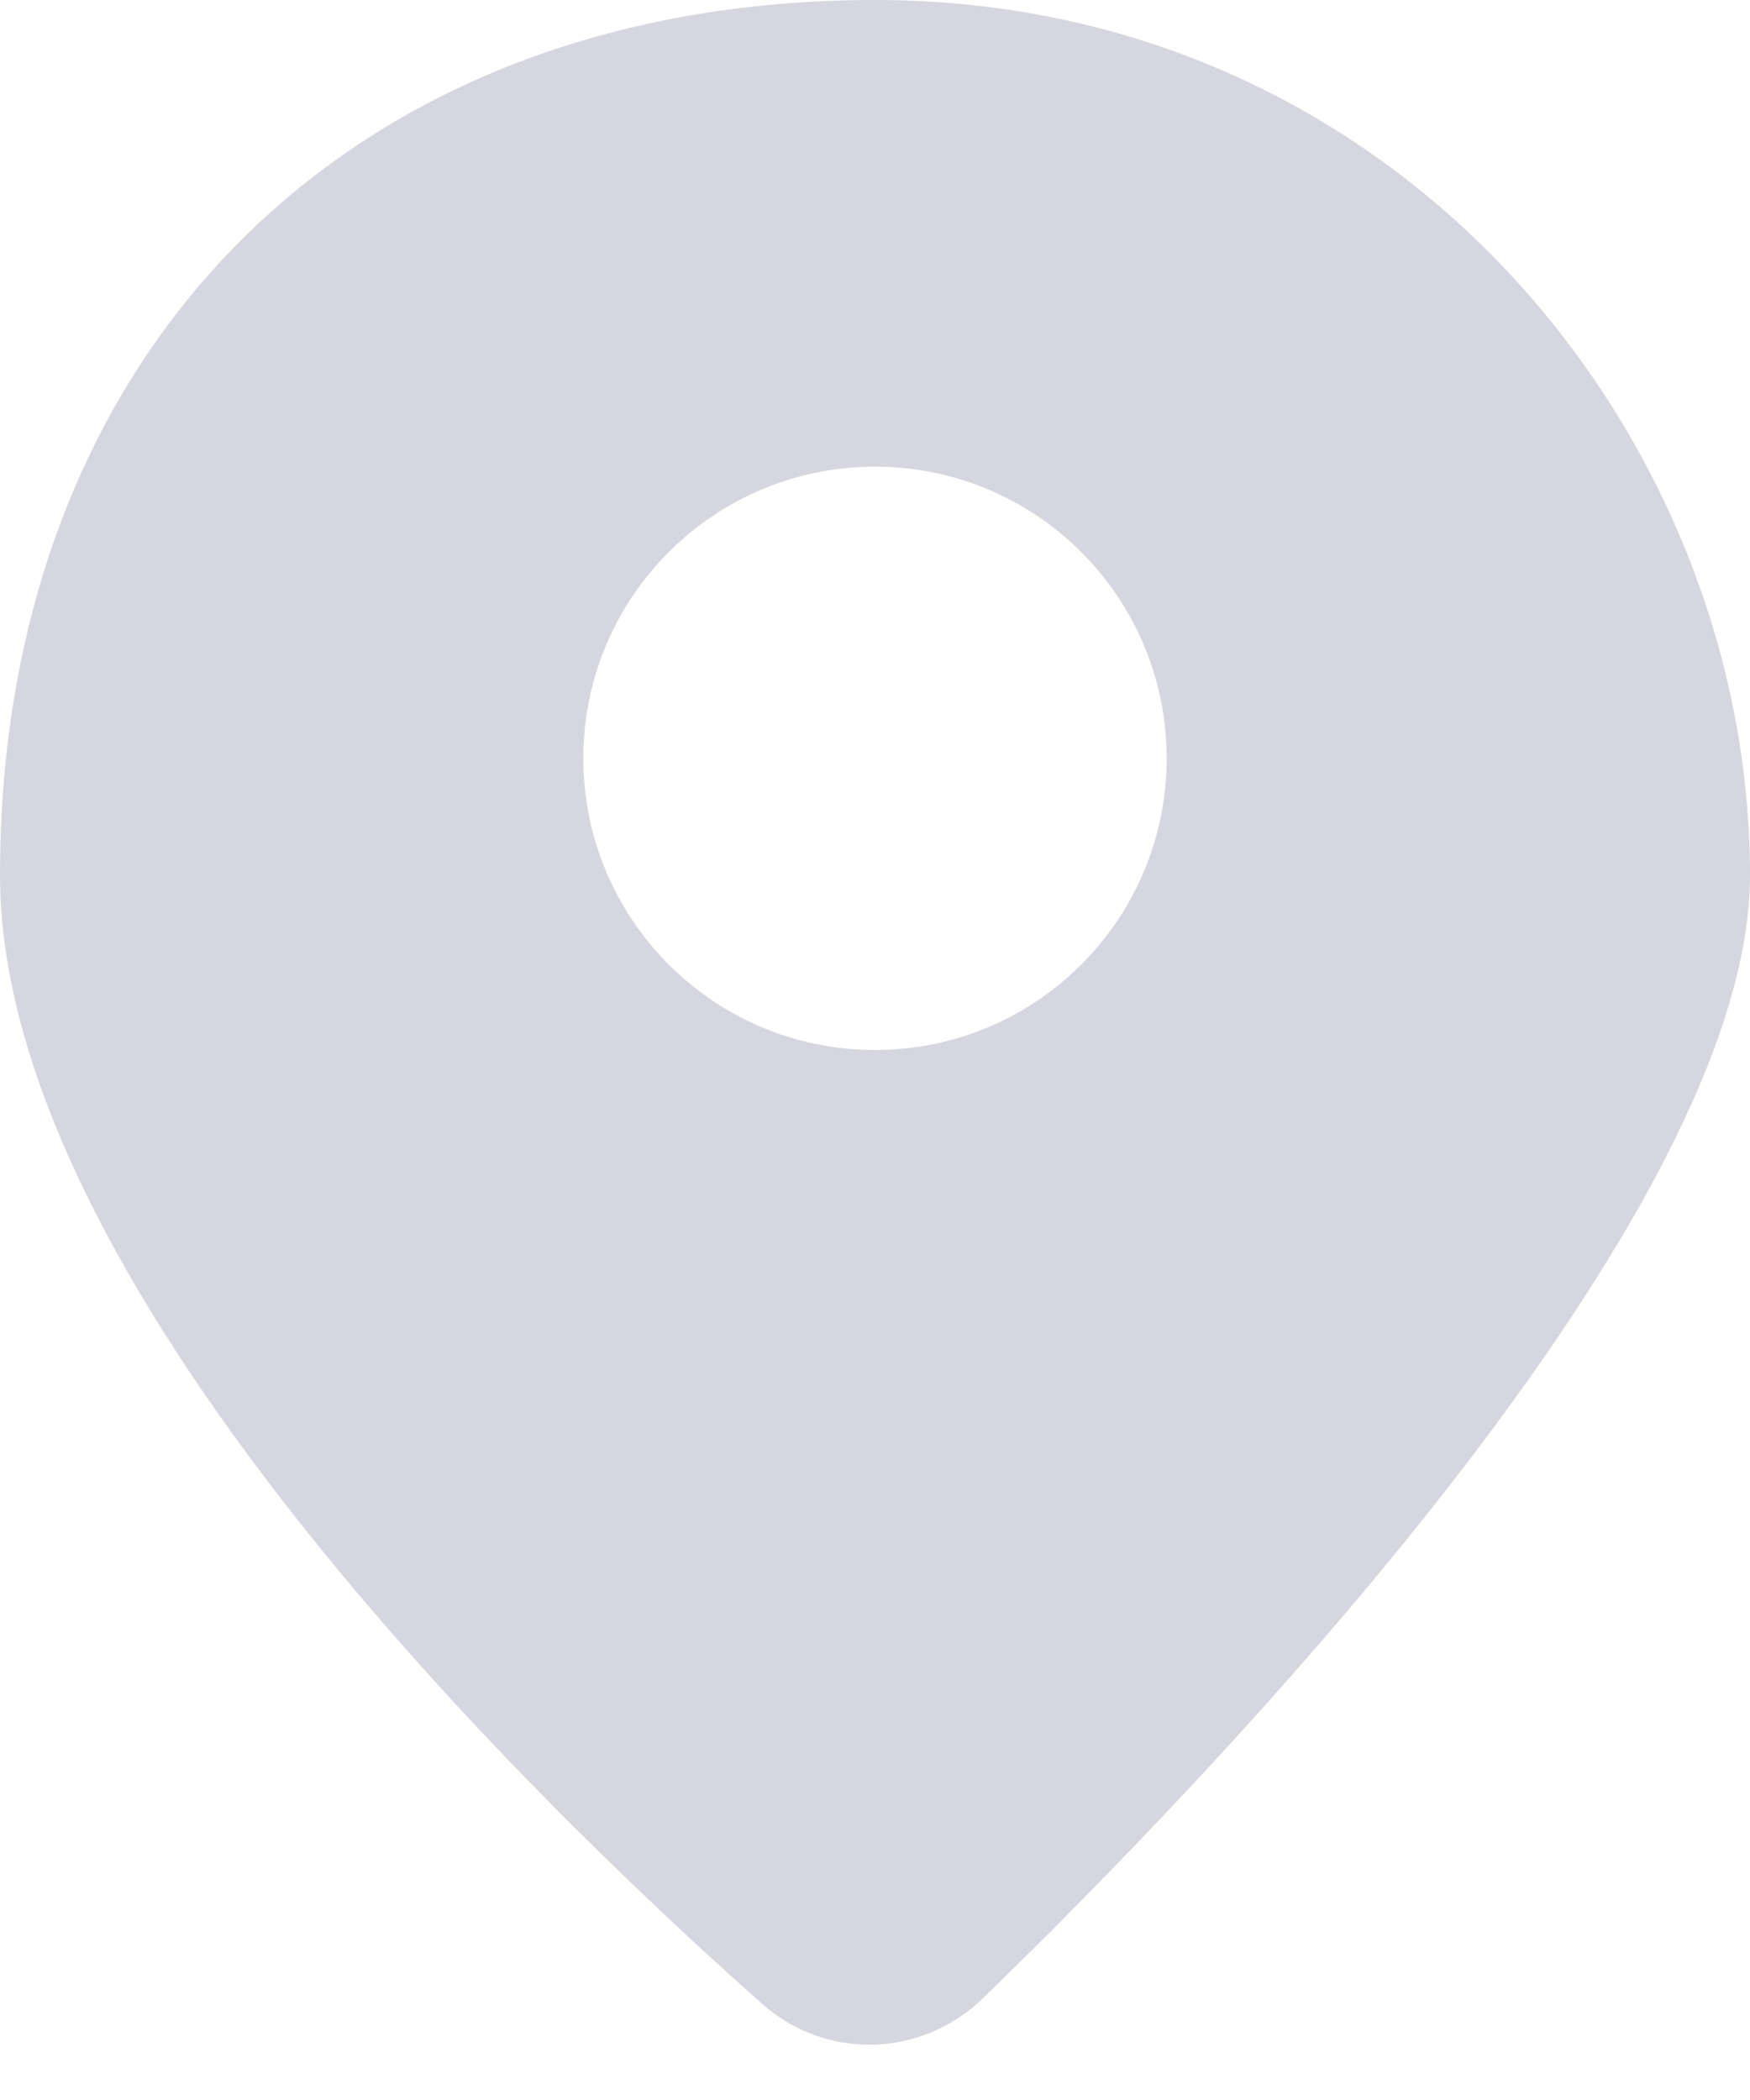 <svg width="15" height="18" viewBox="0 0 15 18" fill="none" xmlns="http://www.w3.org/2000/svg">
<path fill-rule="evenodd" clip-rule="evenodd" d="M6.533 17.176C4.507 15.378 0 10.988 0 7.5C0 3 3 0 7.5 0C12 0 15 3.75 15 7.5C15 10.427 10.432 15.18 8.426 17.127C7.899 17.638 7.083 17.663 6.533 17.176ZM10 6.5C10 7.881 8.881 9 7.5 9C6.119 9 5 7.881 5 6.5C5 5.119 6.119 4 7.5 4C8.881 4 10 5.119 10 6.5Z" fill="#D6D6E0"/>
</svg>
